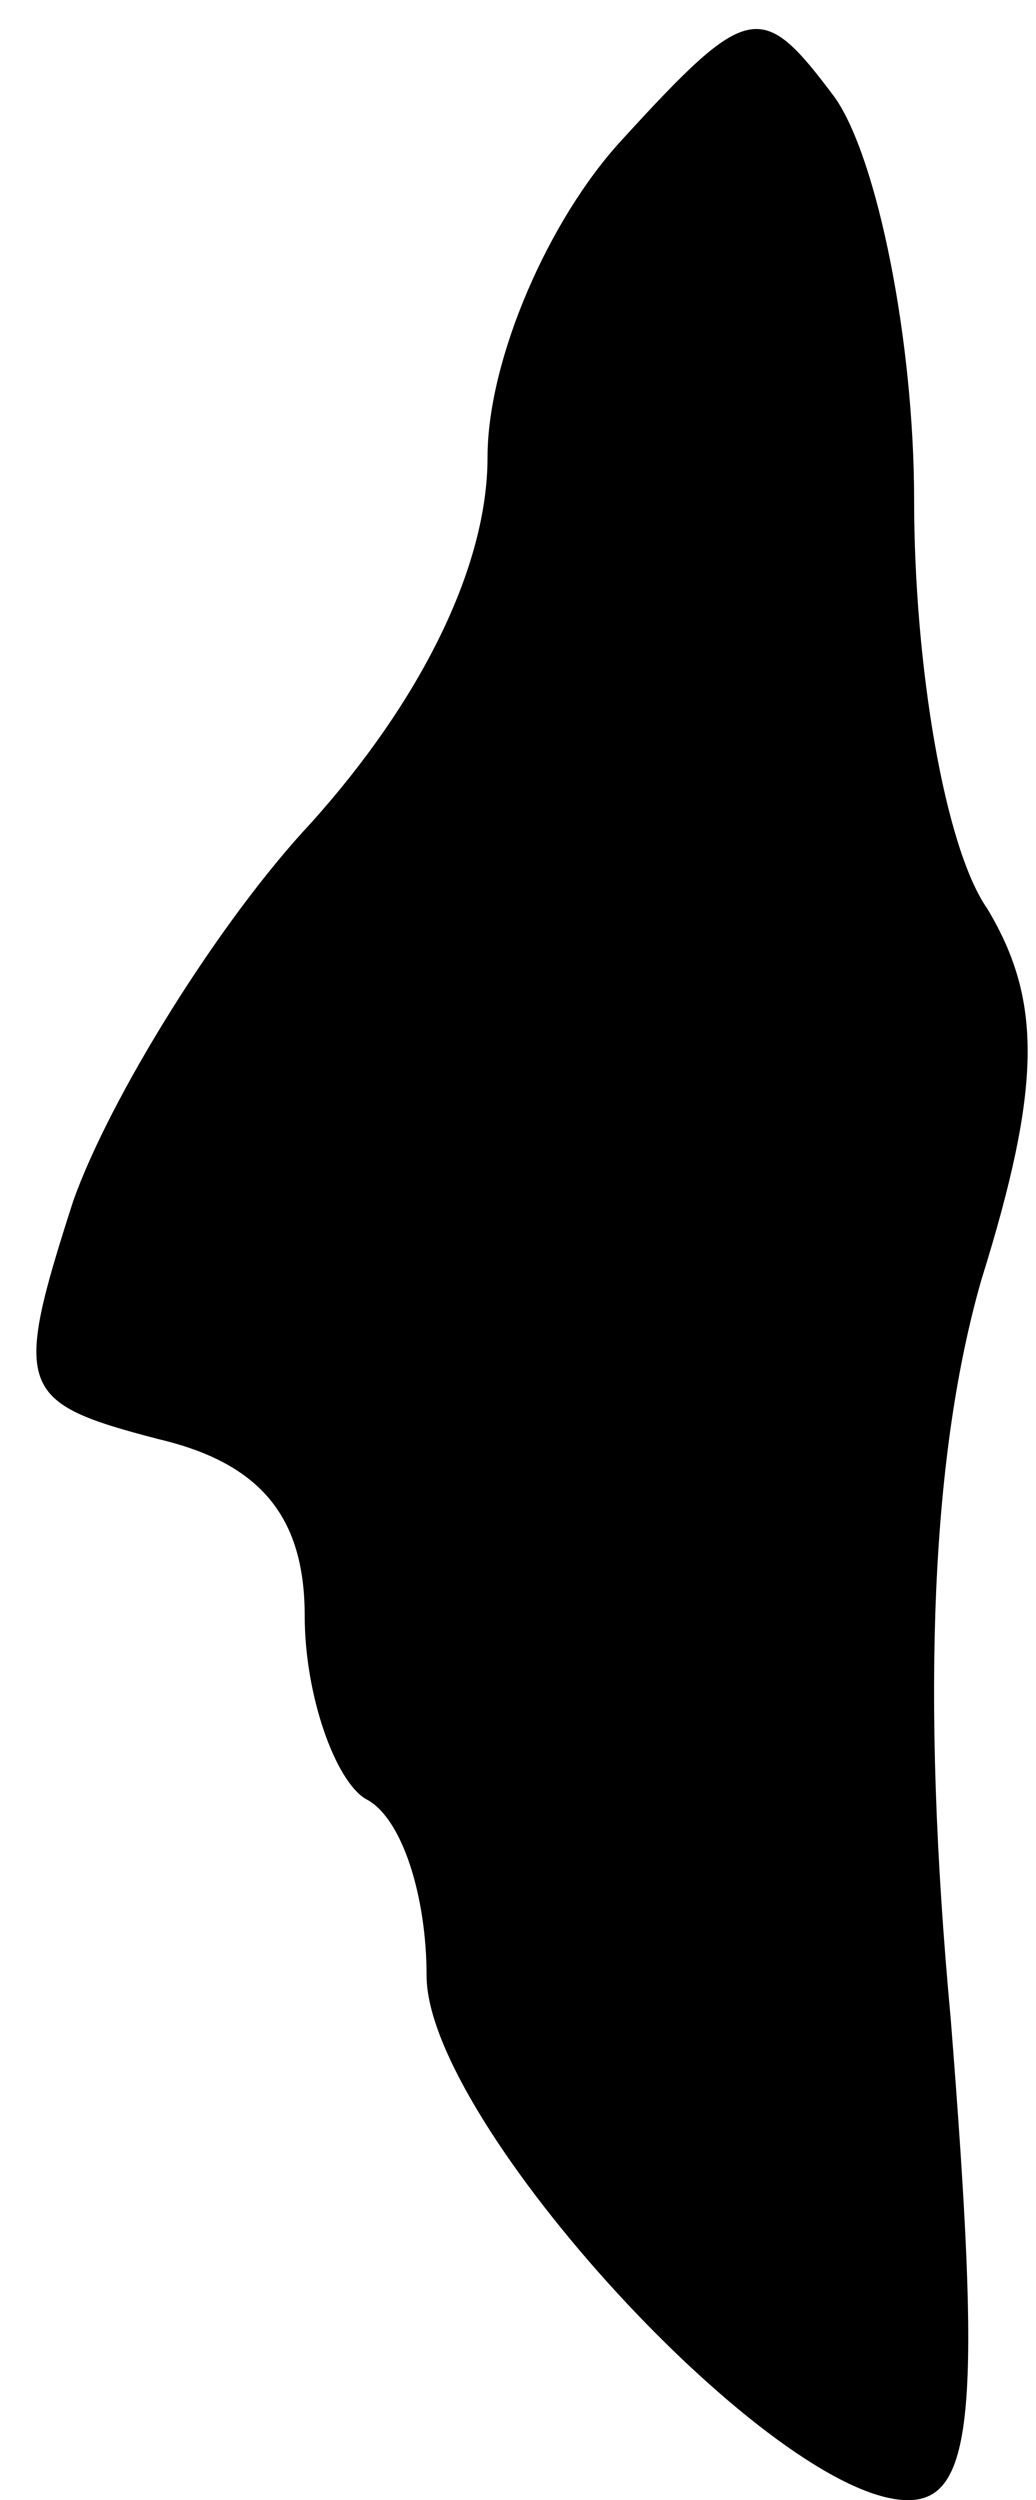 <?xml version="1.0" standalone="no"?>
<!DOCTYPE svg PUBLIC "-//W3C//DTD SVG 20010904//EN"
 "http://www.w3.org/TR/2001/REC-SVG-20010904/DTD/svg10.dtd">
<svg version="1.0" xmlns="http://www.w3.org/2000/svg"
 width="17pt" height="41pt" viewBox="0 0 17 41"
 preserveAspectRatio="xMidYMid meet">
<g transform="translate(0,41) scale(0.1,-0.1)"
fill="#000000" stroke="none">
<path fill="#000000" stroke="none" d="M102 387 c-12 -13 -22 -36 -22 -52 0
-18 -11 -40 -29 -60 -15 -16 -33 -45 -39 -62 -10 -31 -9 -33 14 -39 17 -4 24
-13 24 -29 0 -13 5 -27 10 -30 6 -3 10 -16 10 -29 0 -24 57 -86 79 -86 11 0
12 16 7 79 -5 54 -3 93 5 121 10 32 10 46 1 61 -7 10 -12 40 -12 67 0 26 -6
56 -13 66 -12 16 -14 16 -35 -7z"/>
</g>
</svg>
